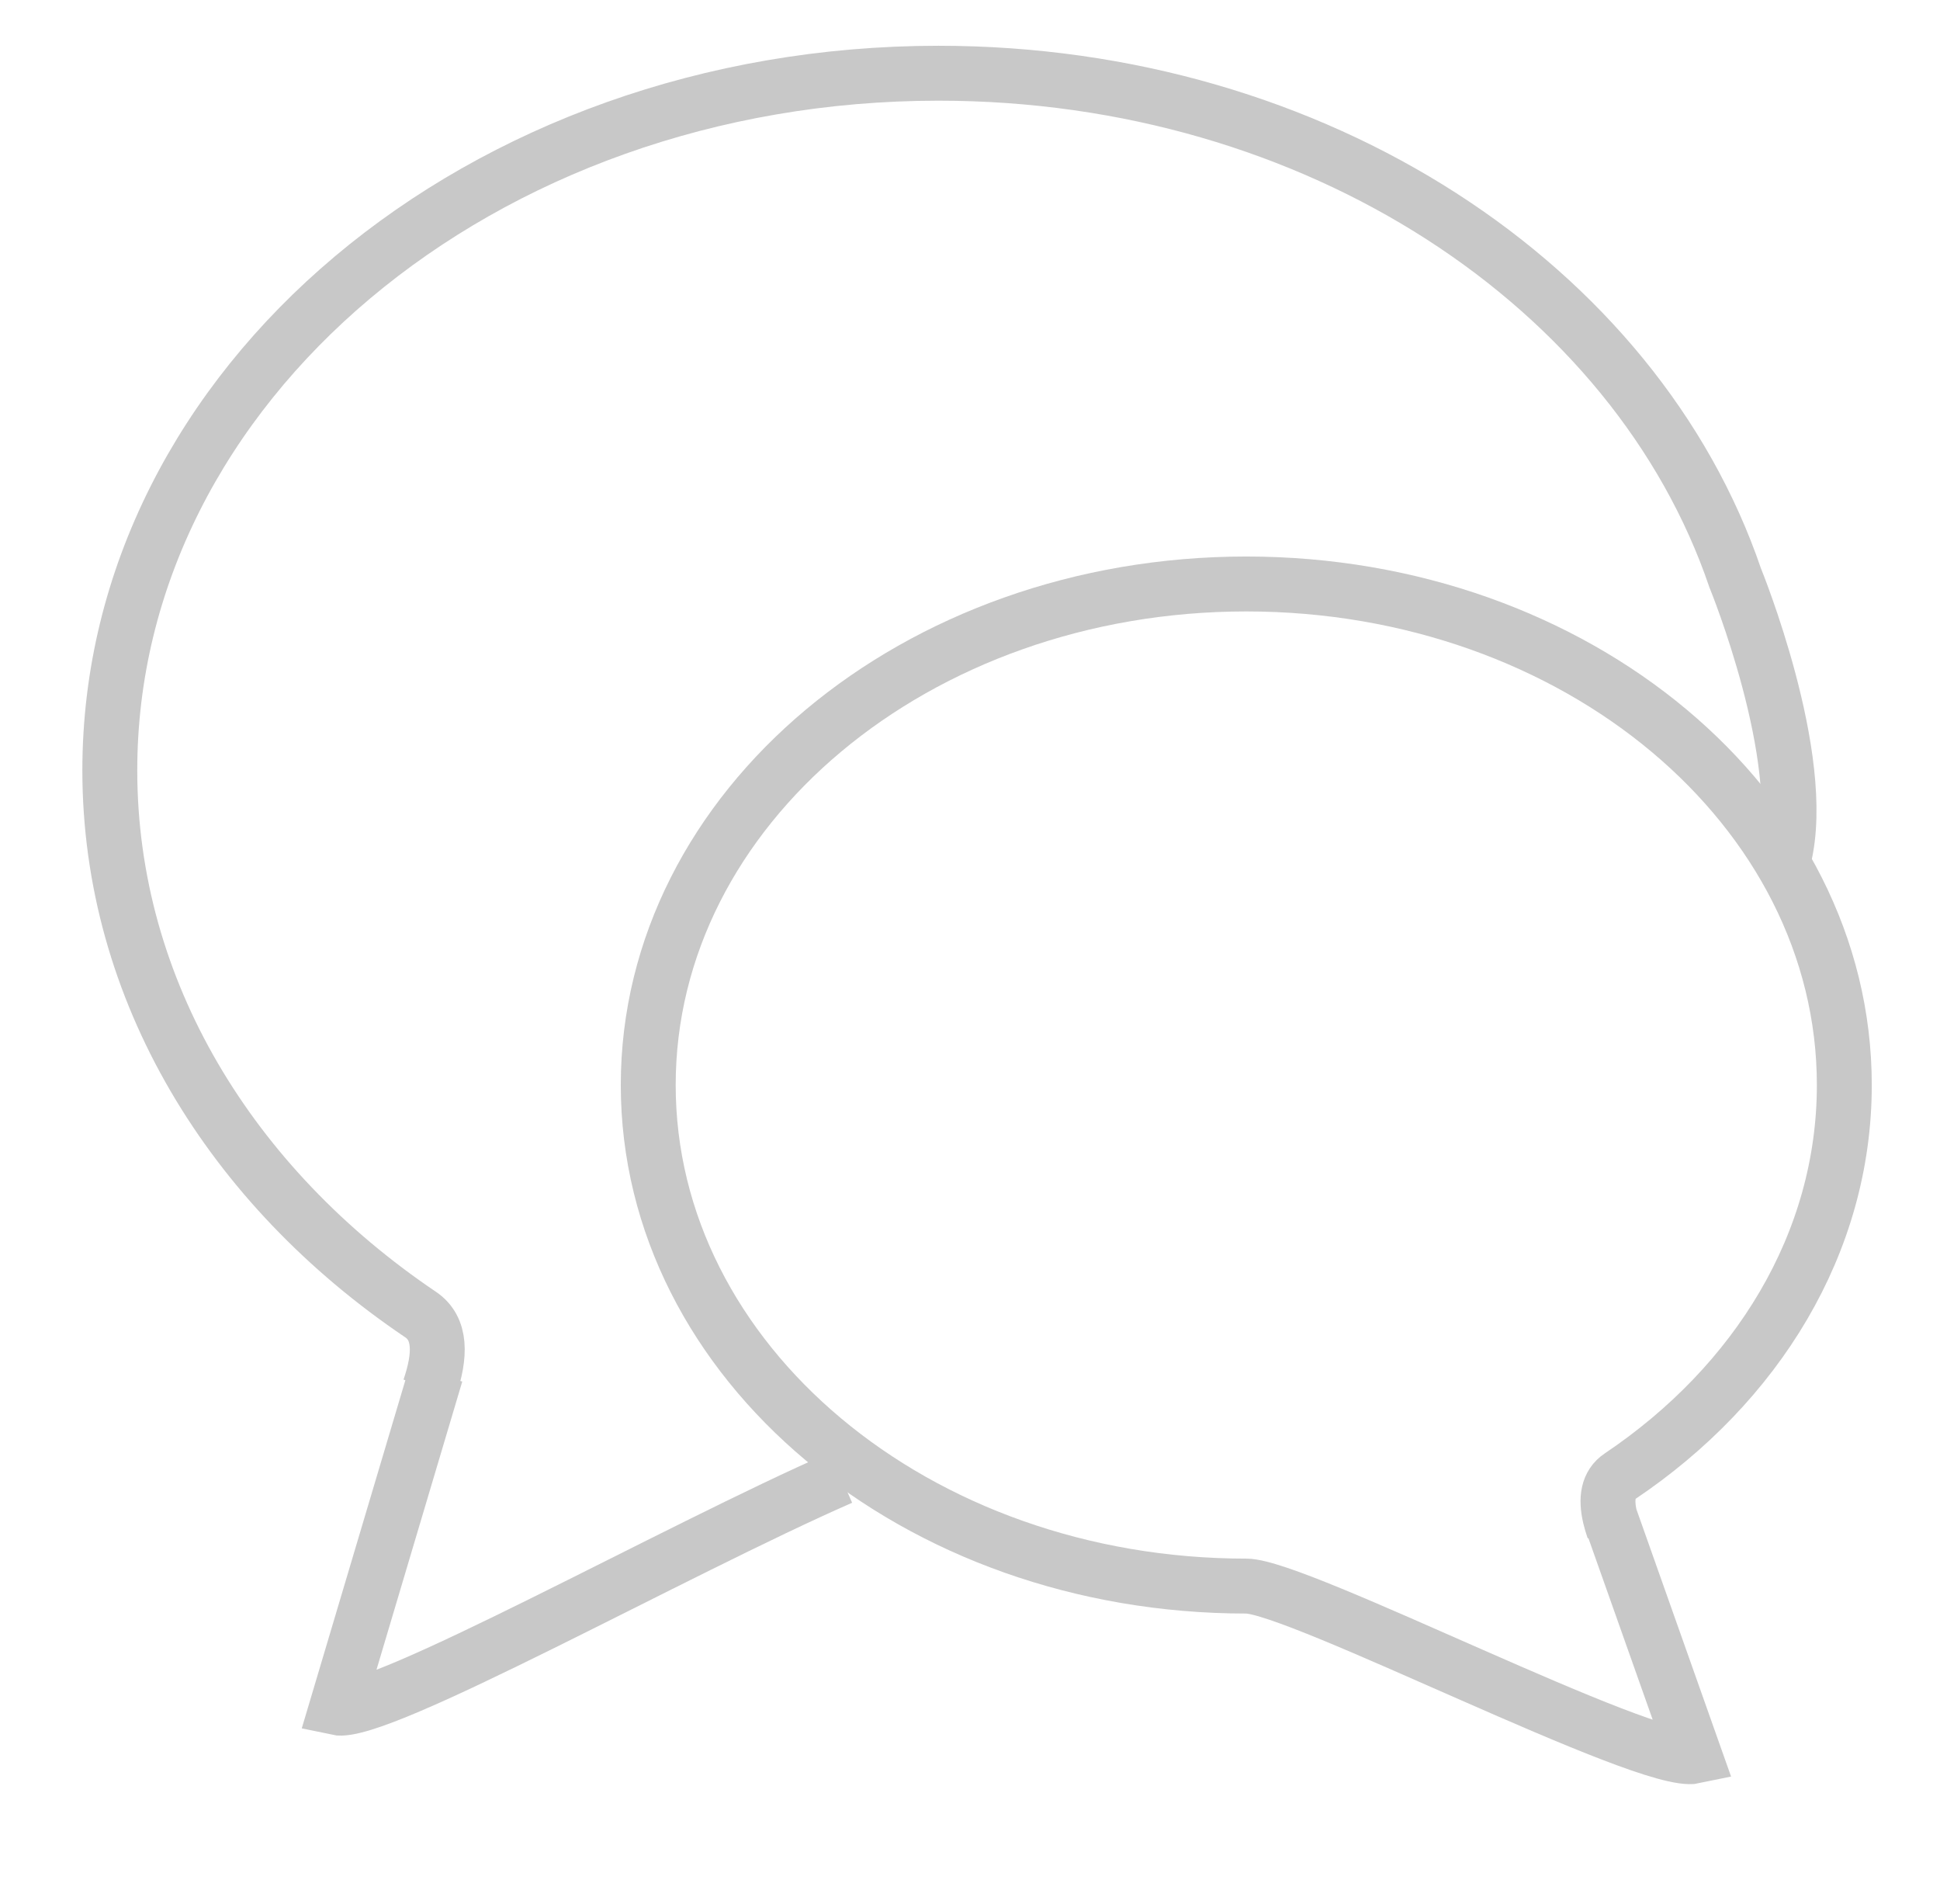 <?xml version="1.0" encoding="UTF-8" standalone="no"?>
<svg width="106px" height="104px" viewBox="0 0 106 104" version="1.1" xmlns="http://www.w3.org/2000/svg" xmlns:xlink="http://www.w3.org/1999/xlink" xmlns:sketch="http://www.bohemiancoding.com/sketch/ns">
    <!-- Generator: Sketch 3.3 (11970) - http://www.bohemiancoding.com/sketch -->
    <title>Chat Icon</title>
    <desc>This browser can't display SVG's :(.</desc>
    <defs></defs>
    <g id="Page-1" stroke="none" stroke-width="1" fill="none" fill-rule="evenodd" sketch:type="MSPage">
        <g id="V17---Dhanur" sketch:type="MSArtboardGroup" transform="translate(-997, -1003)" stroke="#C8C8C8" stroke-width="3">
            <g id="Explanation" sketch:type="MSLayerGroup" transform="translate(0, 888)">
                <g id="Talk-to-us" transform="translate(964, 81)" sketch:type="MSShapeGroup">
                    <g id="Chat-Icon" transform="translate(39, 38)">
                        <path d="M39.958,76.715 C30.919,80.671 14.66,89.784 12.387,89.291 L17.82,71.039" id="Shape"></path>
                        <path d="M17.466,71.849 C18.091,70.032 18.108,68.569 16.98,67.808 C6.629,60.828 0,50.105 0,38.08 C0,17.047 20.276,2.13162821e-14 45.279,2.13162821e-14 C65.95,2.13162821e-14 83.385,11.648 88.809,27.567 C88.809,27.567 92.833,37.399 91.471,42.872" id="Shape"></path>
                        <path d="M82.168,79.541 C82.085,79.303 82.017,79.073 81.966,78.853 C81.738,77.869 81.852,77.084 82.52,76.638 C89.988,71.622 94.772,63.914 94.772,55.271 C94.772,40.154 80.14,27.9 62.095,27.9 C44.049,27.9 29.419,40.154 29.419,55.271 C29.419,70.387 44.047,82.641 62.095,82.641 C64.915,82.641 83.991,92.499 86.601,91.938 L81.966,78.853" id="Shape"></path>
                    </g>
                </g>
            </g>
        </g>
    </g>
</svg>